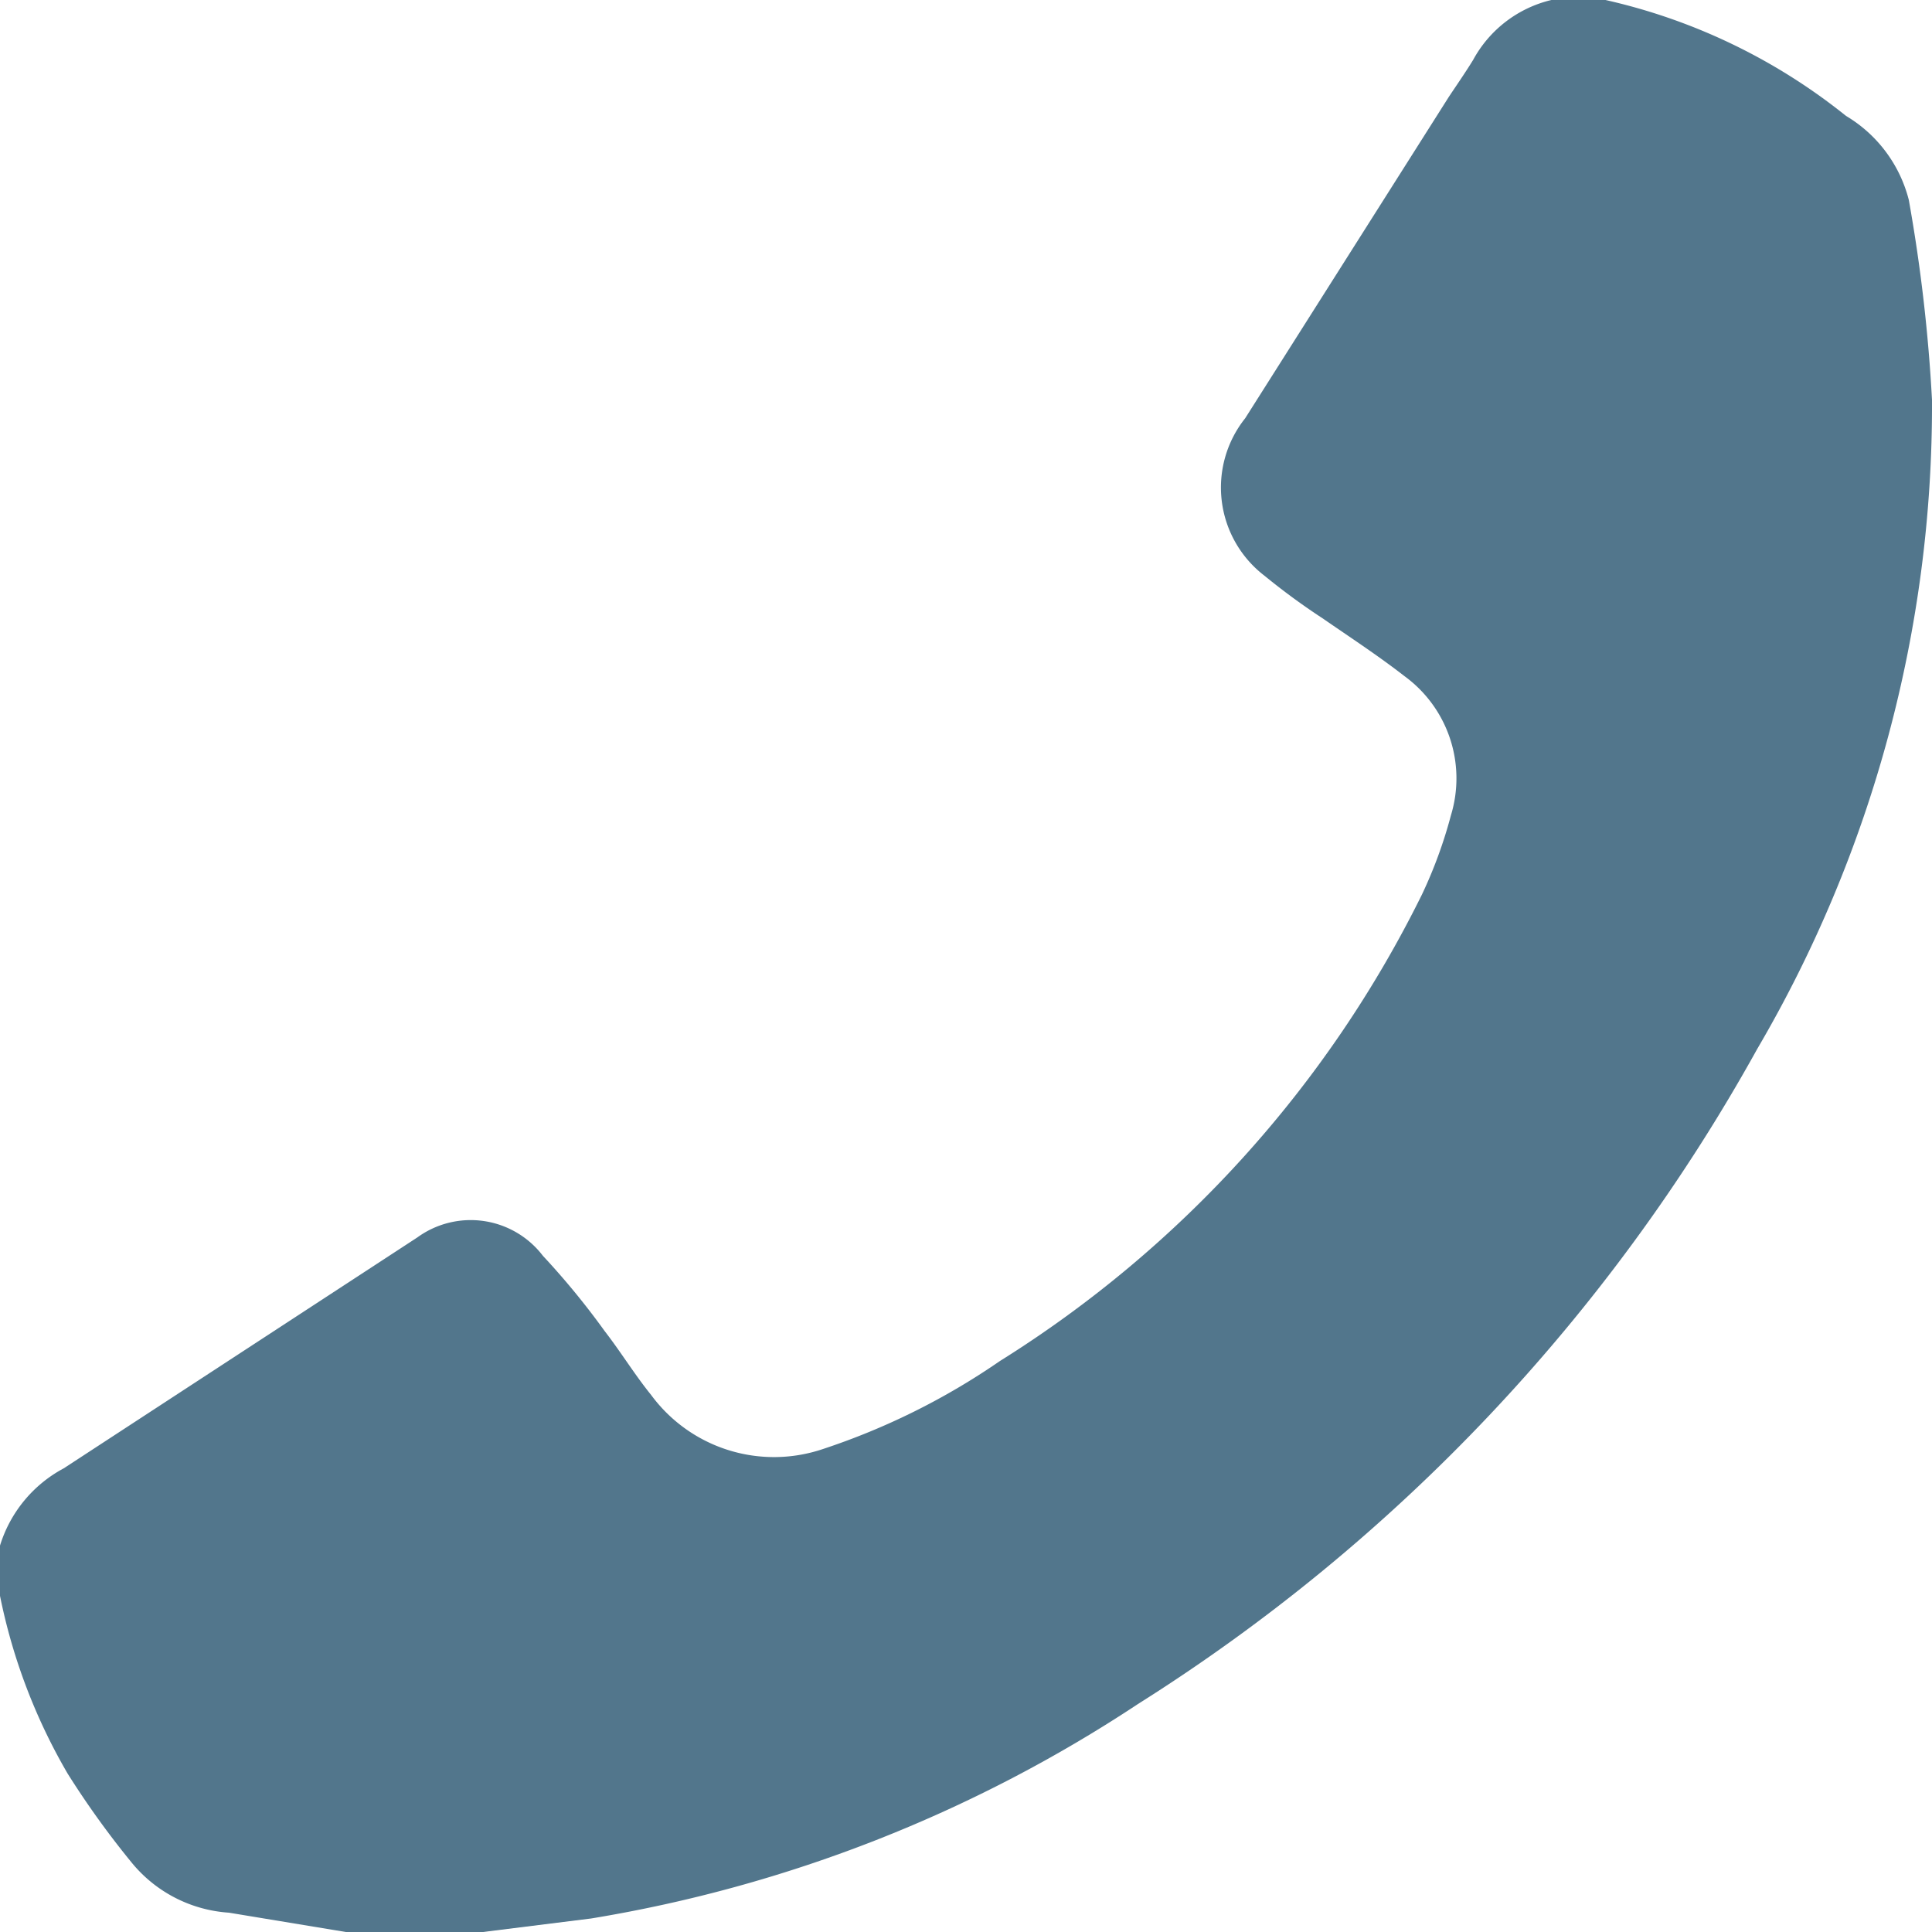 <svg id="Layer_1" data-name="Layer 1" xmlns="http://www.w3.org/2000/svg" viewBox="0 0 20 20"><defs><style>.cls-1{fill:#52768c;}</style></defs><title>call</title><path class="cls-1" d="M0,16a1.36,1.36,0,0,1,.66-.8l3.66-2.39A.94.94,0,0,1,5.62,13a8,8,0,0,1,.64.78c.17.22.31.45.48.66A1.58,1.58,0,0,0,8.52,15a7.19,7.19,0,0,0,1.83-.91,11.91,11.91,0,0,0,4.37-4.83,4.75,4.75,0,0,0,.3-.82A1.31,1.31,0,0,0,14.54,7c-.27-.21-.56-.4-.85-.6a7,7,0,0,1-.6-.44,1.15,1.15,0,0,1-.2-1.63L15,1c.08-.12.17-.25.25-.38A1.25,1.25,0,0,1,16.06,0h.51l.05,0A6.12,6.12,0,0,1,19.11,1.2a1.42,1.42,0,0,1,.65.87A16.88,16.88,0,0,1,20,4.14a13.17,13.17,0,0,1-1.81,6.72,18.75,18.75,0,0,1-6.41,6.78,14.53,14.53,0,0,1-5.66,2.22L5,20H3.75l-.17,0L2.37,19.8a1.42,1.42,0,0,1-1-.51,9.15,9.15,0,0,1-.67-.93A6,6,0,0,1,0,16.52Z"/></svg>